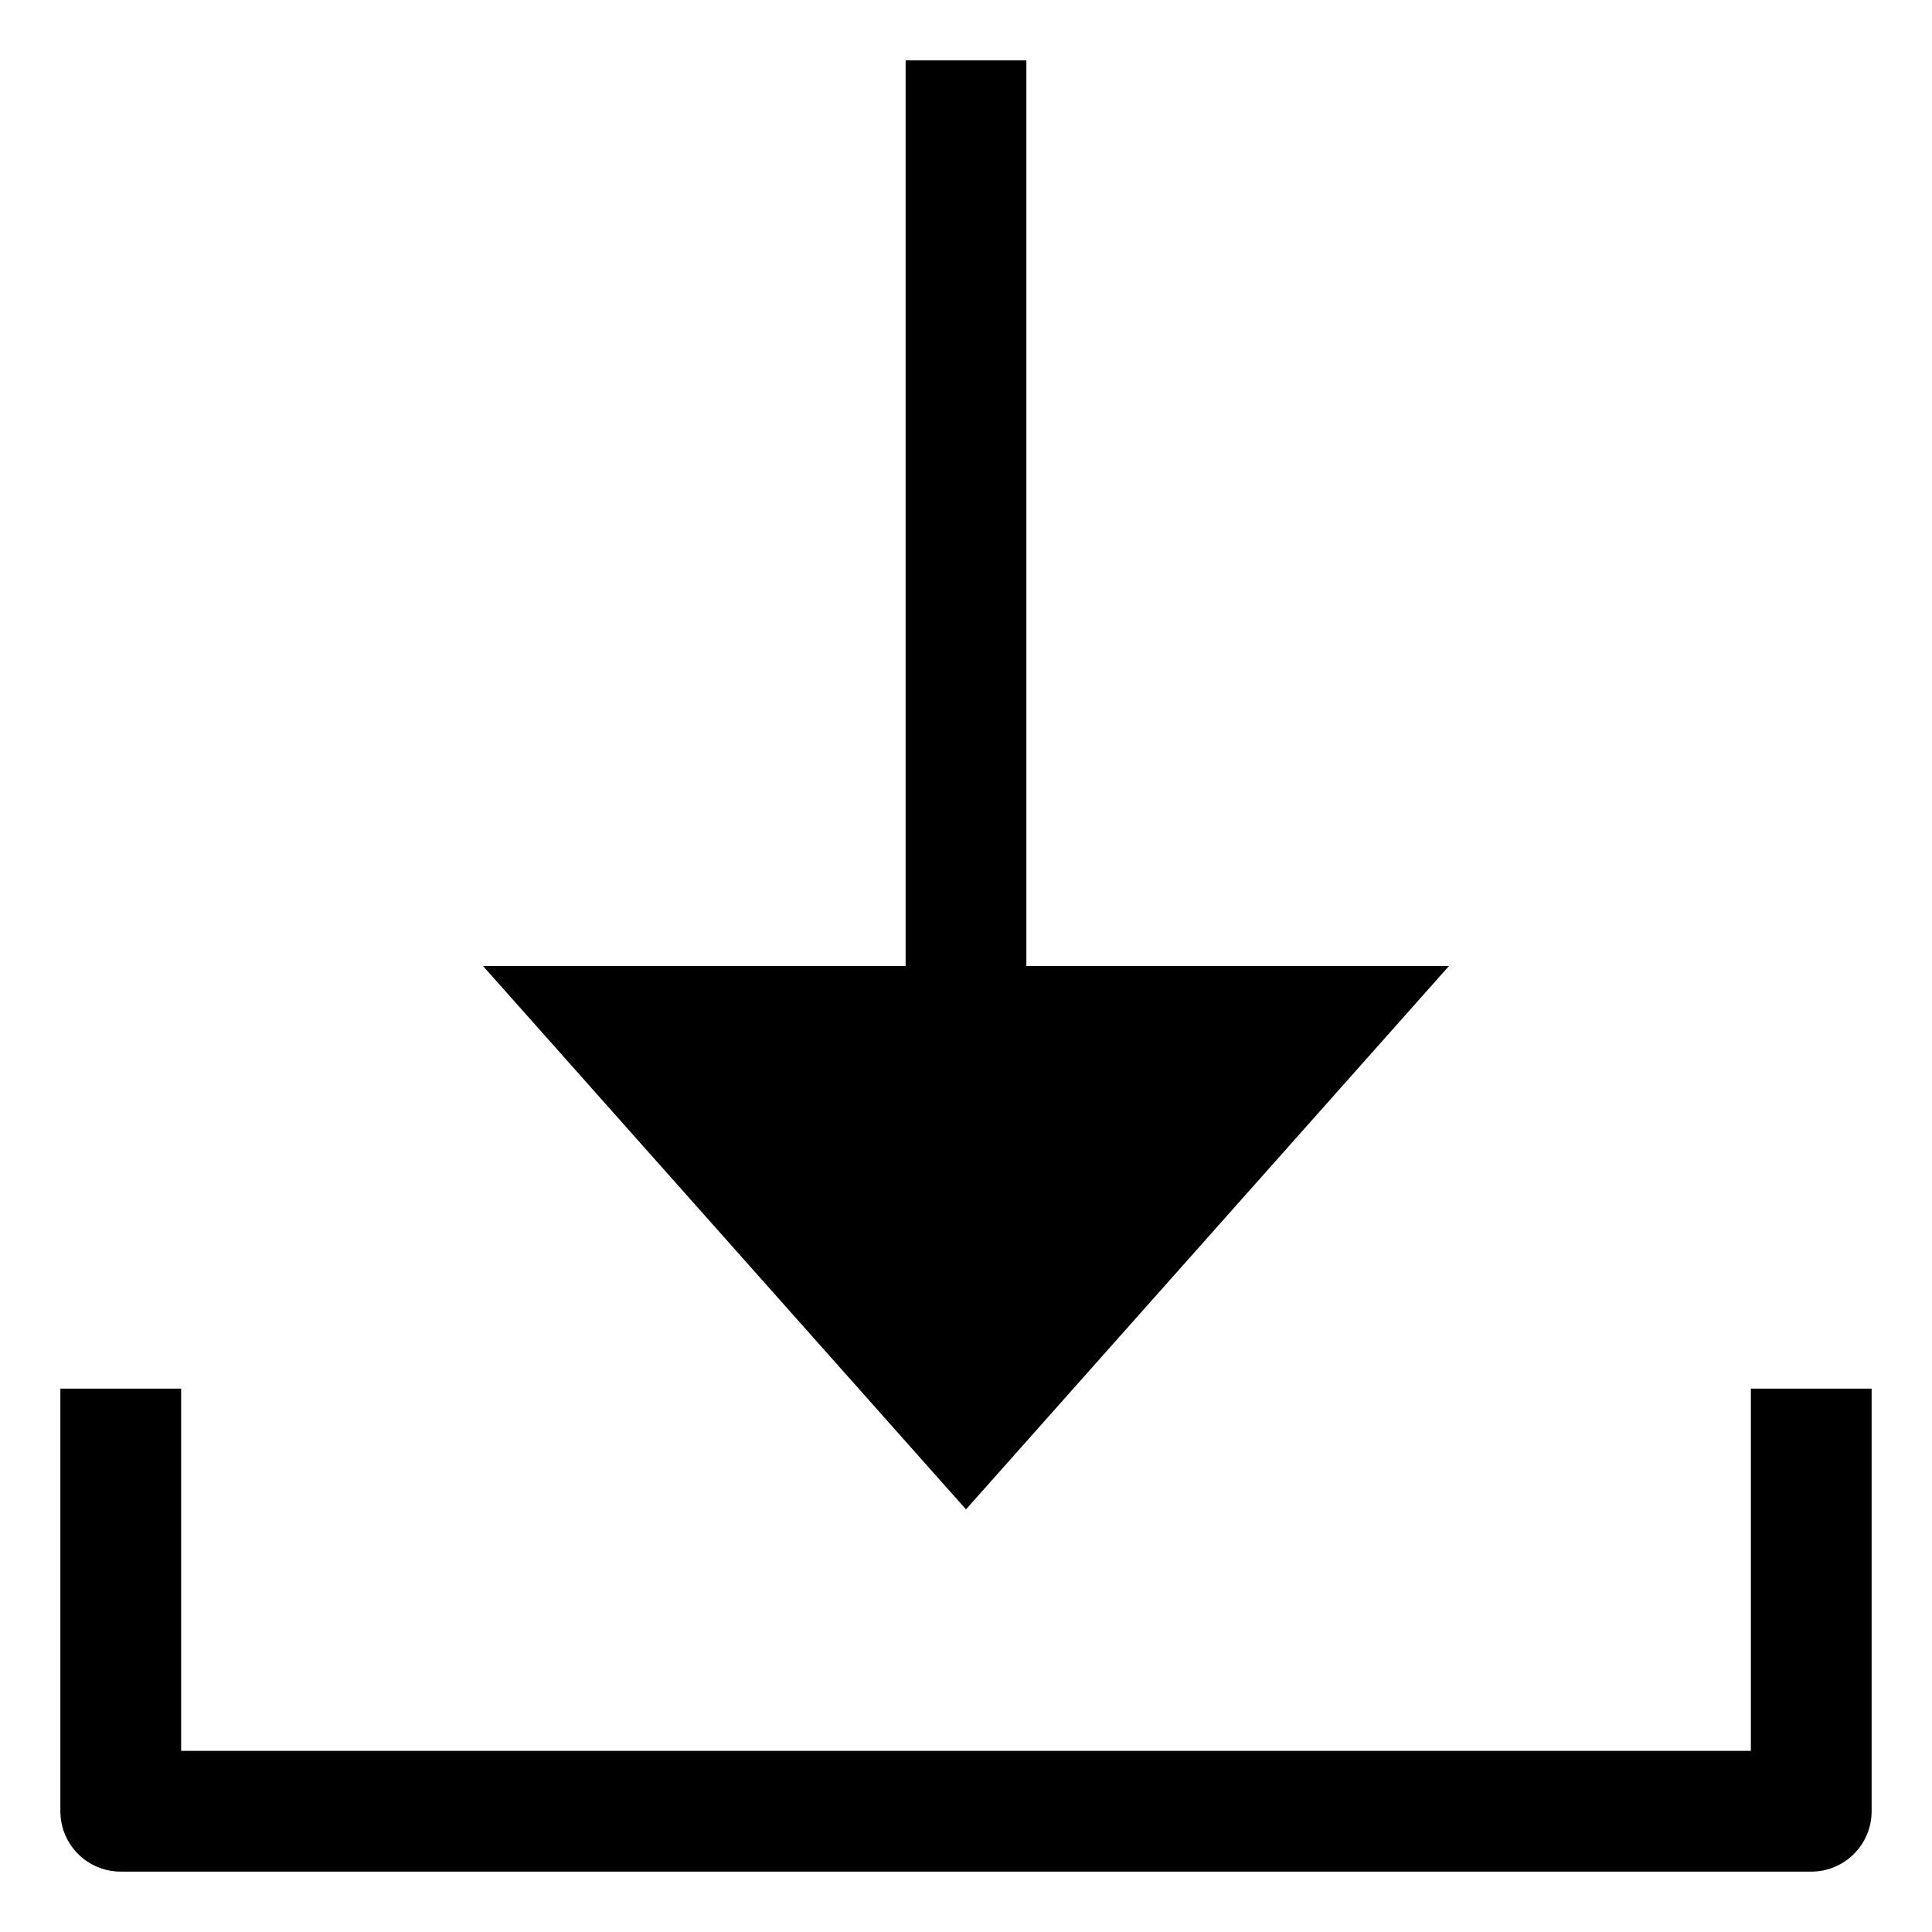 <?xml version="1.0" encoding="utf-8"?>
<!-- Generator: Adobe Illustrator 19.2.1, SVG Export Plug-In . SVG Version: 6.00 Build 0)  -->
<!DOCTYPE svg PUBLIC "-//W3C//DTD SVG 1.1//EN" "http://www.w3.org/Graphics/SVG/1.1/DTD/svg11.dtd">
<svg version="1.1" id="Layer_1" xmlns="http://www.w3.org/2000/svg" xmlns:xlink="http://www.w3.org/1999/xlink" x="0px" y="0px"
	 width="32px" height="32px" viewBox="0 0 32 32" enable-background="new 0 0 32 32" xml:space="preserve">
<polygon points="15,1 15,16 8,16 16,25 24,16 17,16 17,1 "/>
<path d="M1,23v7c0,0.552,0.448,1,1,1h28c0.552,0,1-0.448,1-1v-7h-2v6H3v-6H1z"/>
</svg>
